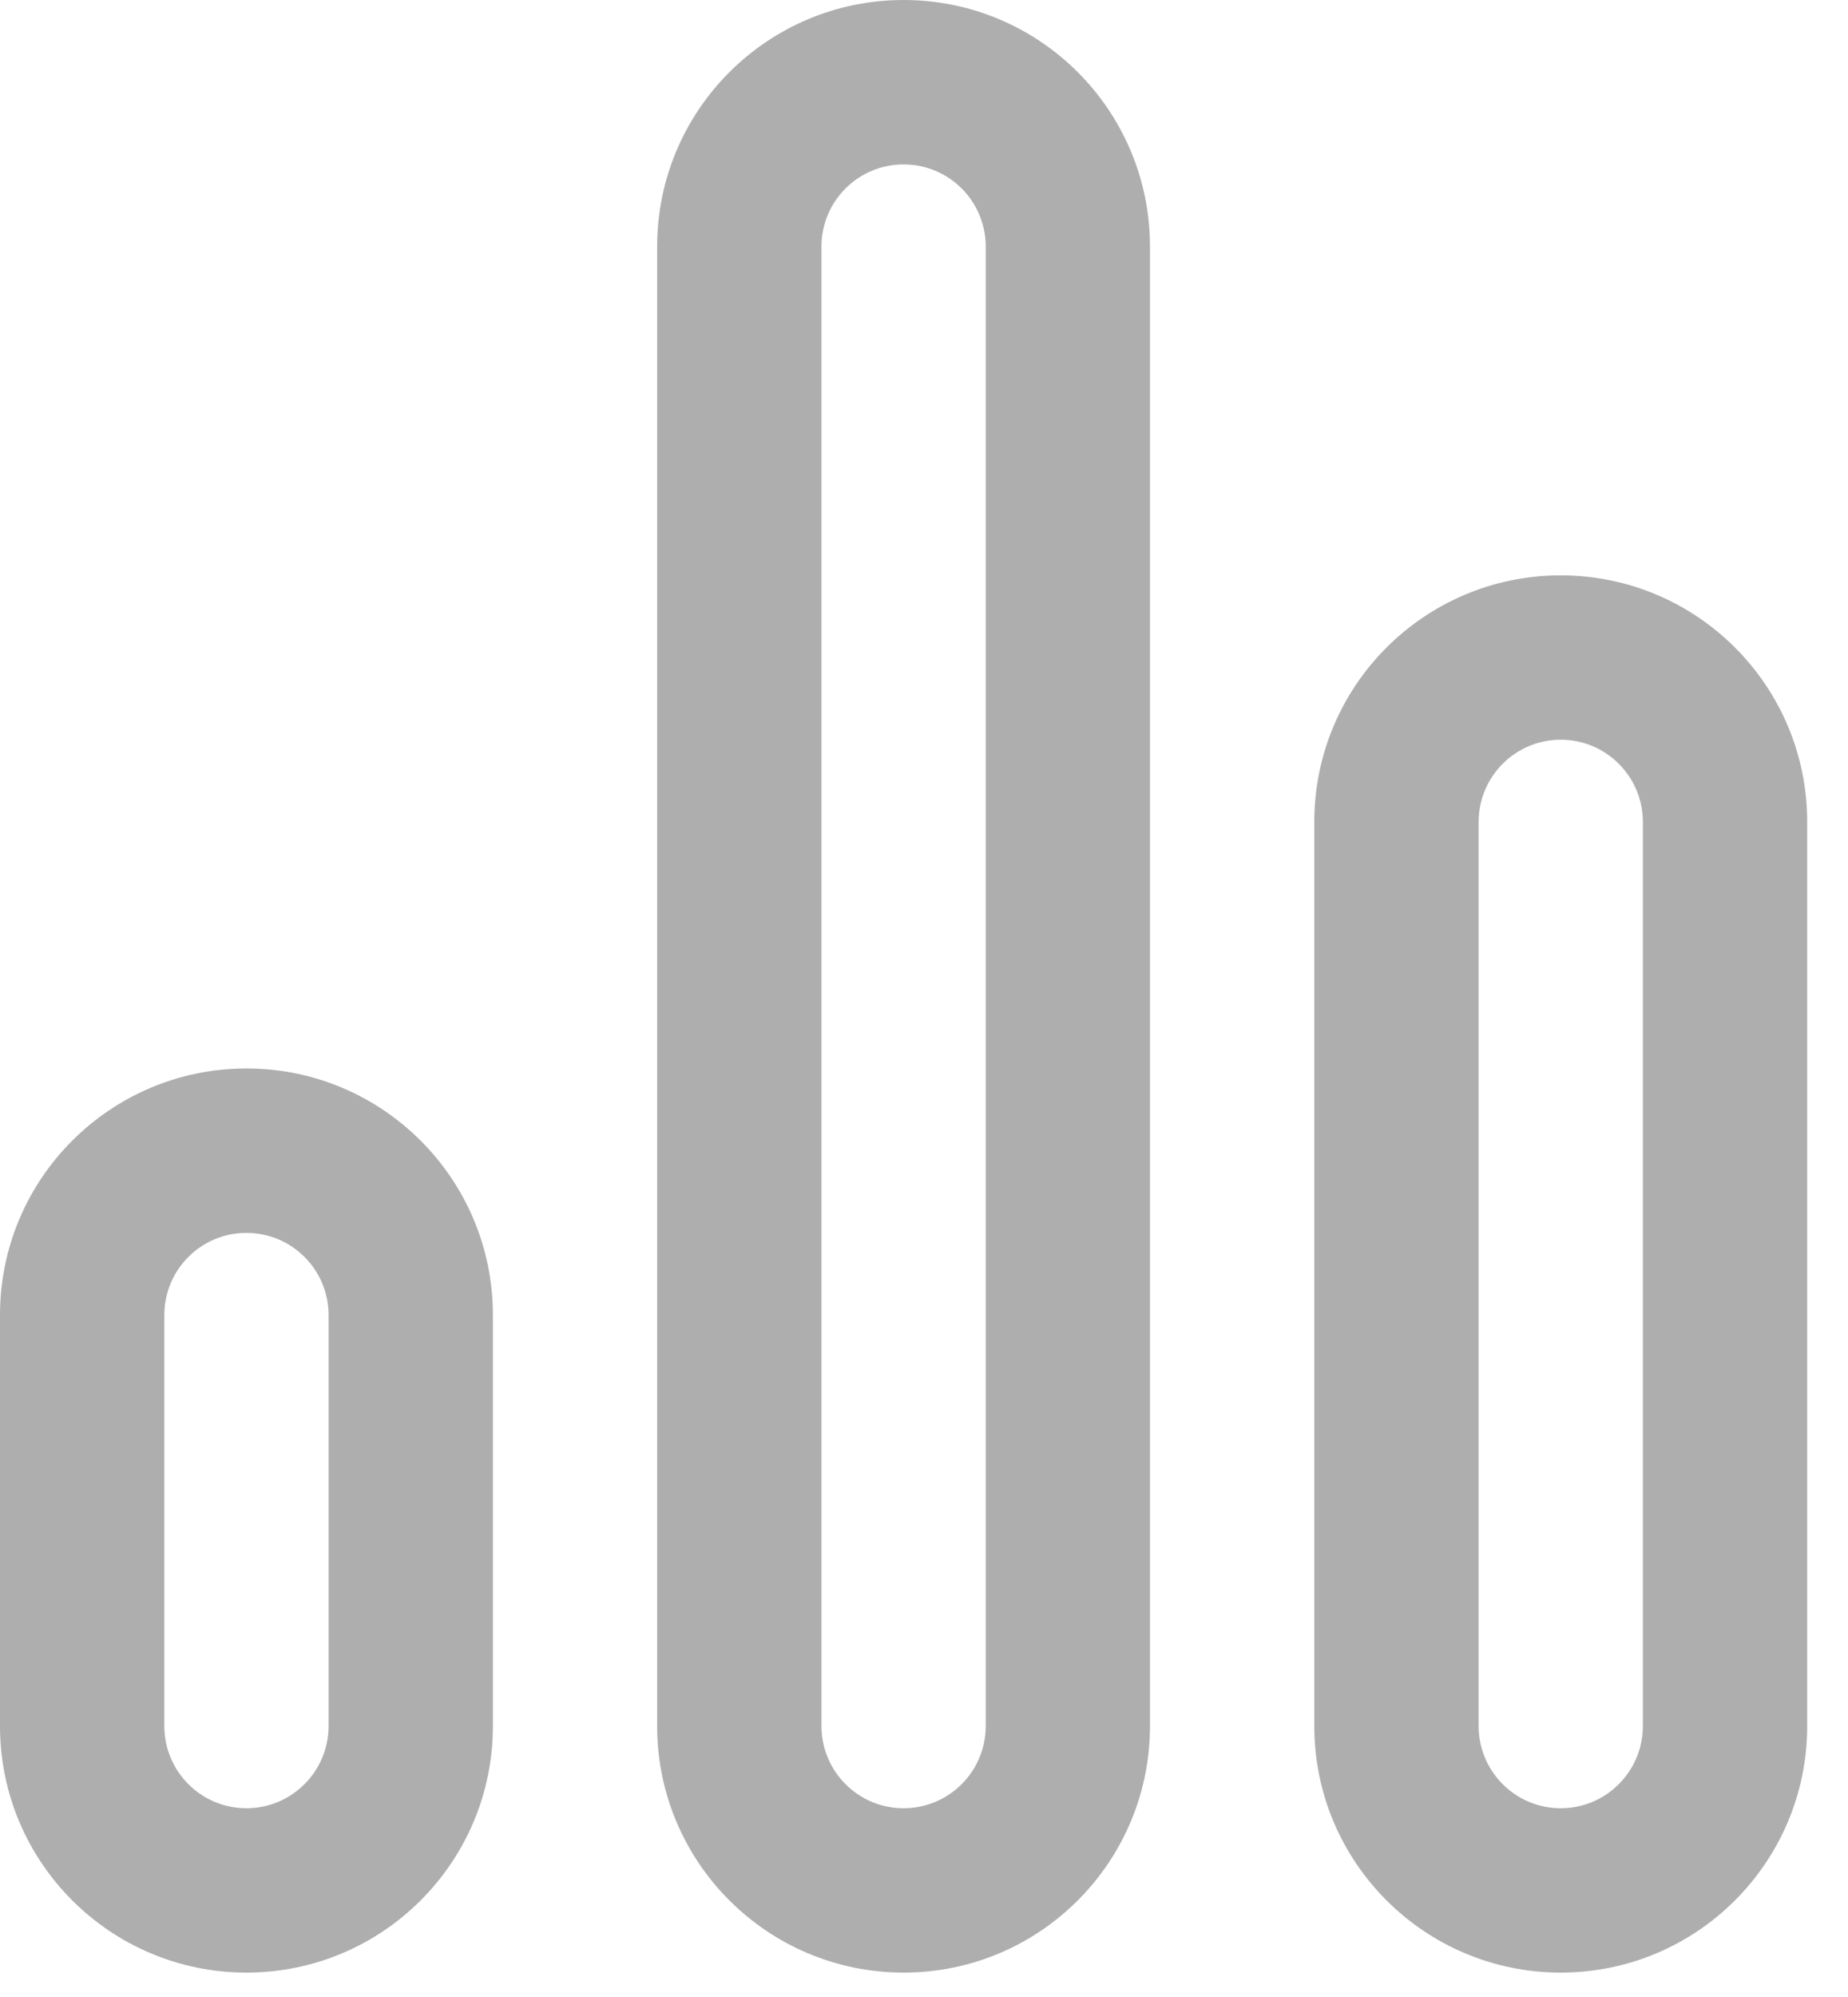 <svg width="25" height="27" viewBox="0 0 25 27" fill="none" xmlns="http://www.w3.org/2000/svg">
<path fill-rule="evenodd" clip-rule="evenodd" d="M3.334 16.669C2.72 16.669 2.223 17.166 2.223 17.78V23.336C2.223 23.95 2.72 24.448 3.334 24.448C3.947 24.448 4.445 23.95 4.445 23.336V17.78C4.445 17.166 3.947 16.669 3.334 16.669ZM3.334 14.446C5.175 14.446 6.668 15.939 6.668 17.78V23.336C6.668 25.177 5.175 26.67 3.334 26.67C1.493 26.67 0 25.177 0 23.336V17.78C0 15.939 1.493 14.446 3.334 14.446ZM12.224 0C14.065 0 15.557 1.493 15.557 3.334V23.336C15.557 25.177 14.065 26.67 12.224 26.67C10.383 26.67 8.89 25.177 8.89 23.336V3.334C8.89 1.493 10.383 0 12.224 0ZM12.224 2.223C11.61 2.223 11.113 2.72 11.113 3.334V23.336C11.113 23.95 11.61 24.448 12.224 24.448C12.838 24.448 13.335 23.95 13.335 23.336V3.334C13.335 2.72 12.838 2.223 12.224 2.223ZM21.114 7.779C22.955 7.779 24.448 9.271 24.448 11.113V23.336C24.448 25.177 22.955 26.67 21.114 26.67C19.273 26.67 17.78 25.177 17.78 23.336V11.113C17.78 9.271 19.273 7.779 21.114 7.779ZM21.114 10.001C20.5 10.001 20.003 10.499 20.003 11.113V23.336C20.003 23.95 20.5 24.448 21.114 24.448C21.727 24.448 22.225 23.95 22.225 23.336V11.113C22.225 10.499 21.727 10.001 21.114 10.001Z" fill="#AEAEAE"/>
</svg>
